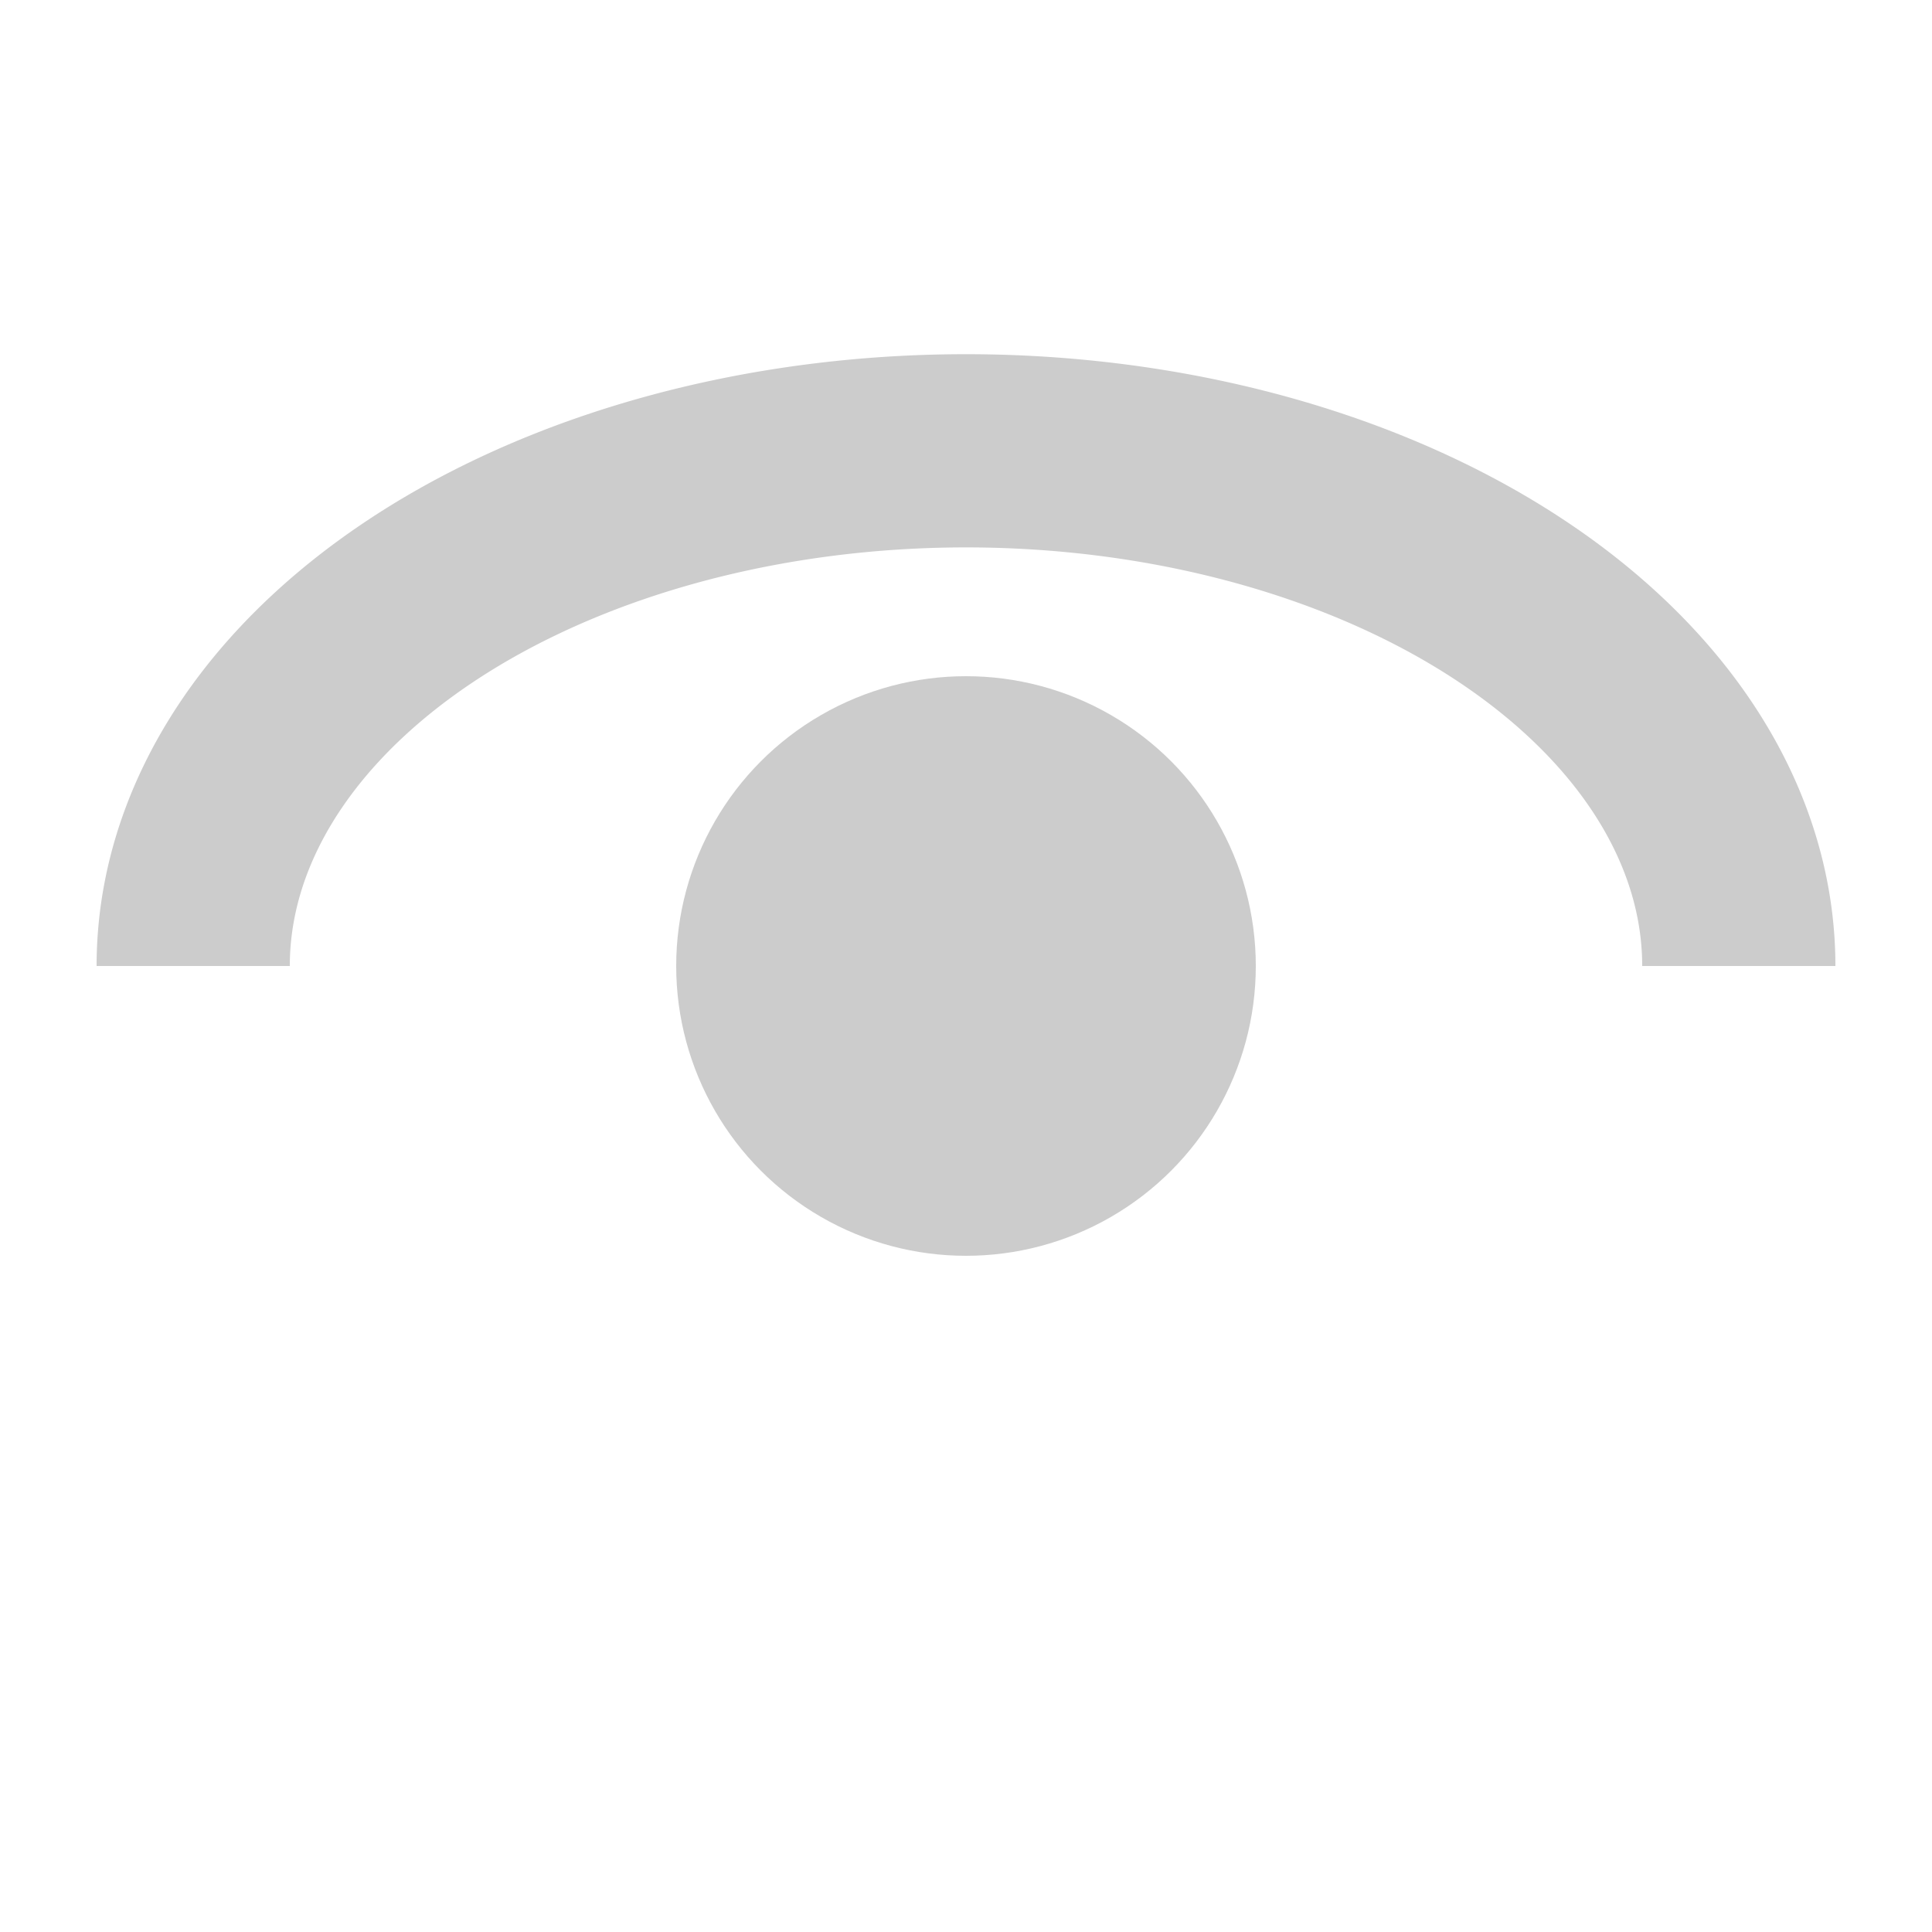 ﻿<?xml version="1.0" encoding="UTF-8" standalone="no"?>
<svg
   xmlns="http://www.w3.org/2000/svg"
   version="1.1"
   height="18px" width="18px"
   viewBox="0 0 100 100">
  <defs />

  <path class="icon"
      d="M 10 50 A15 10, 0, 1, 1, 90 50 A15 -10, 0, 1, 1 10 50"
      style="stroke:#000000;stroke-opacity:.2;stroke-width:10;fill:none"/>

  <circle
     style="fill:#000000;fill-opacity:.2;stroke:none"
     cx="50" cy="50"
     r="15"
   />
 
</svg>
